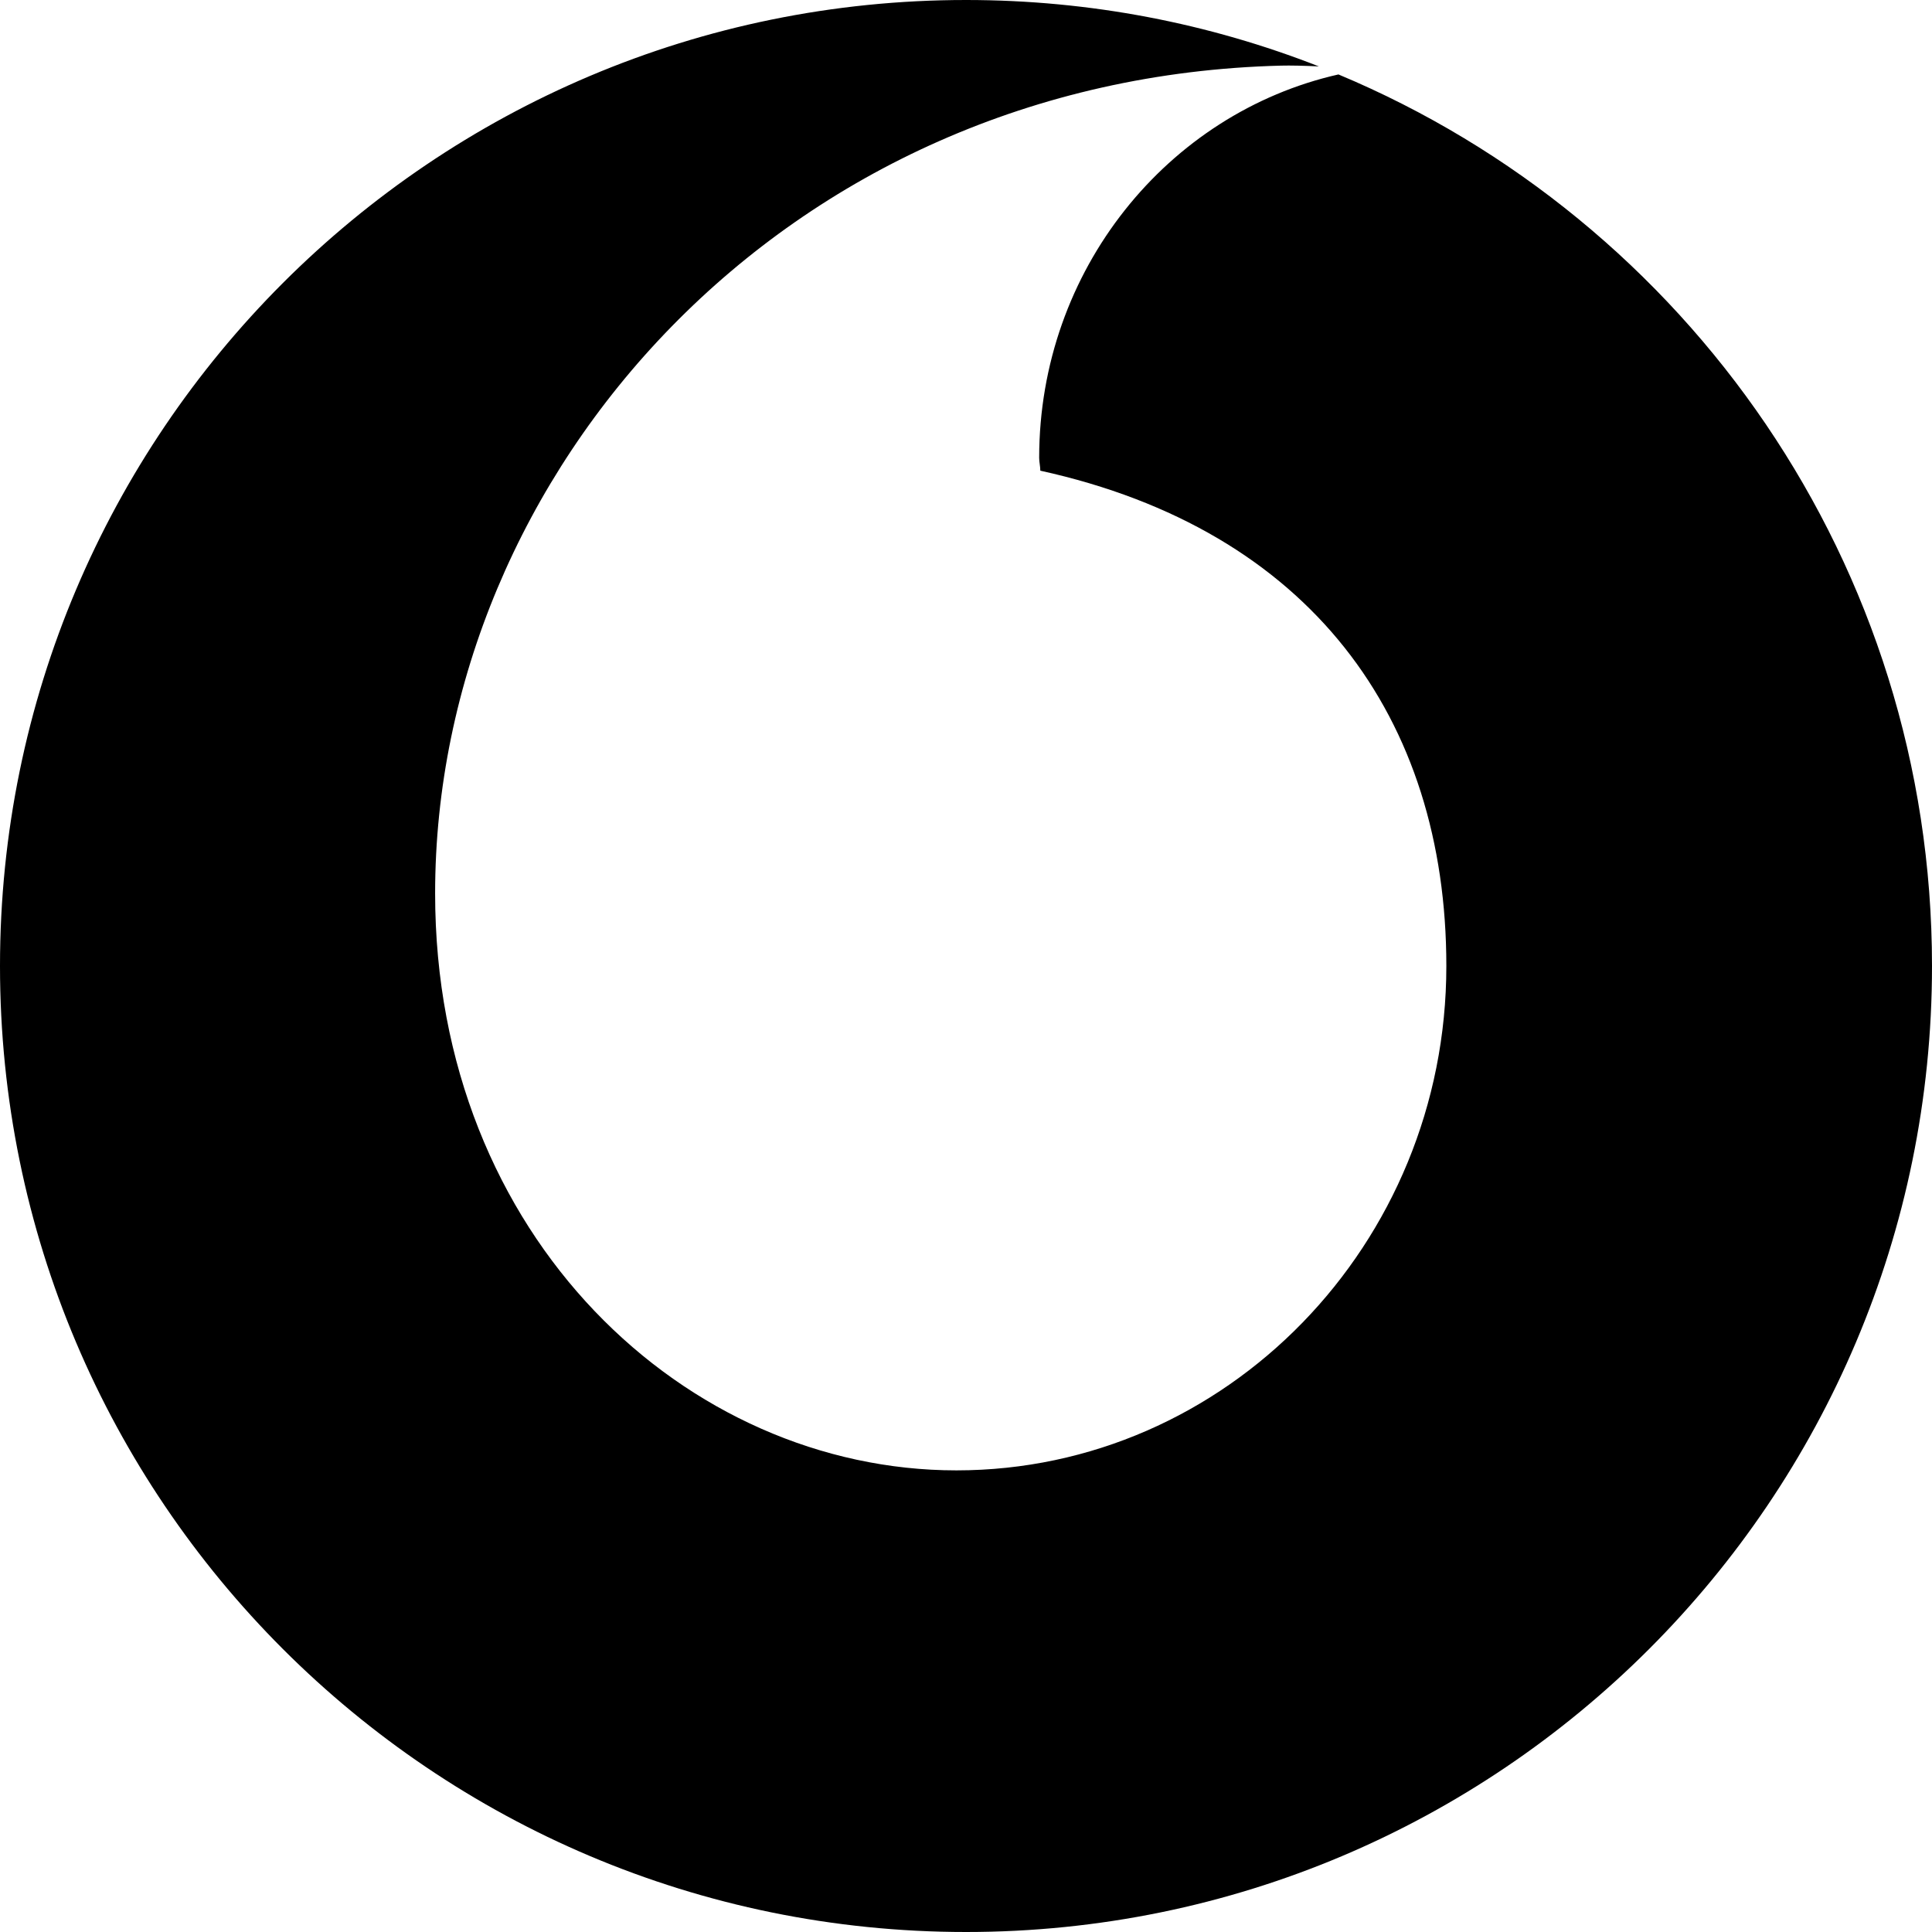 <?xml version="1.0" encoding="utf-8"?>
<!-- Generator: Adobe Illustrator 15.0.0, SVG Export Plug-In  -->
<!DOCTYPE svg PUBLIC "-//W3C//DTD SVG 1.1//EN" "http://www.w3.org/Graphics/SVG/1.1/DTD/svg11.dtd">
<svg version="1.1"
	 xmlns="http://www.w3.org/2000/svg" xmlns:xlink="http://www.w3.org/1999/xlink" xmlns:a="http://ns.adobe.com/AdobeSVGViewerExtensions/3.0/"
	 x="0px" y="0px" width="32px" height="32px" viewBox="0 0 32 32" overflow="visible" enable-background="new 0 0 32 32"
	 xml:space="preserve">
<defs>
</defs>
<path fill-rule="evenodd" clip-rule="evenodd" d="M22.169,1.233c-2.827,0.639-4.957,3.239-4.957,6.35
	c0,0.067,0.019,0.147,0.019,0.213c4.471,0.983,6.725,4.097,6.725,8.204c0,4.616-3.651,8.354-8.115,8.354
	c-4.465,0-8.634-3.848-8.634-9.556c0-6.968,5.778-13.505,14.014-13.711c0.147-0.004,0.384,0.001,0.624,0.013
	C20.034,0.39,18.062,0,16.001,0C7.164,0,0,7.164,0,16c0,8.837,7.164,16,16.001,16C24.836,32,32,24.837,32,16
	C32,9.35,27.941,3.648,22.169,1.233L22.169,1.233z"/>
</svg>
